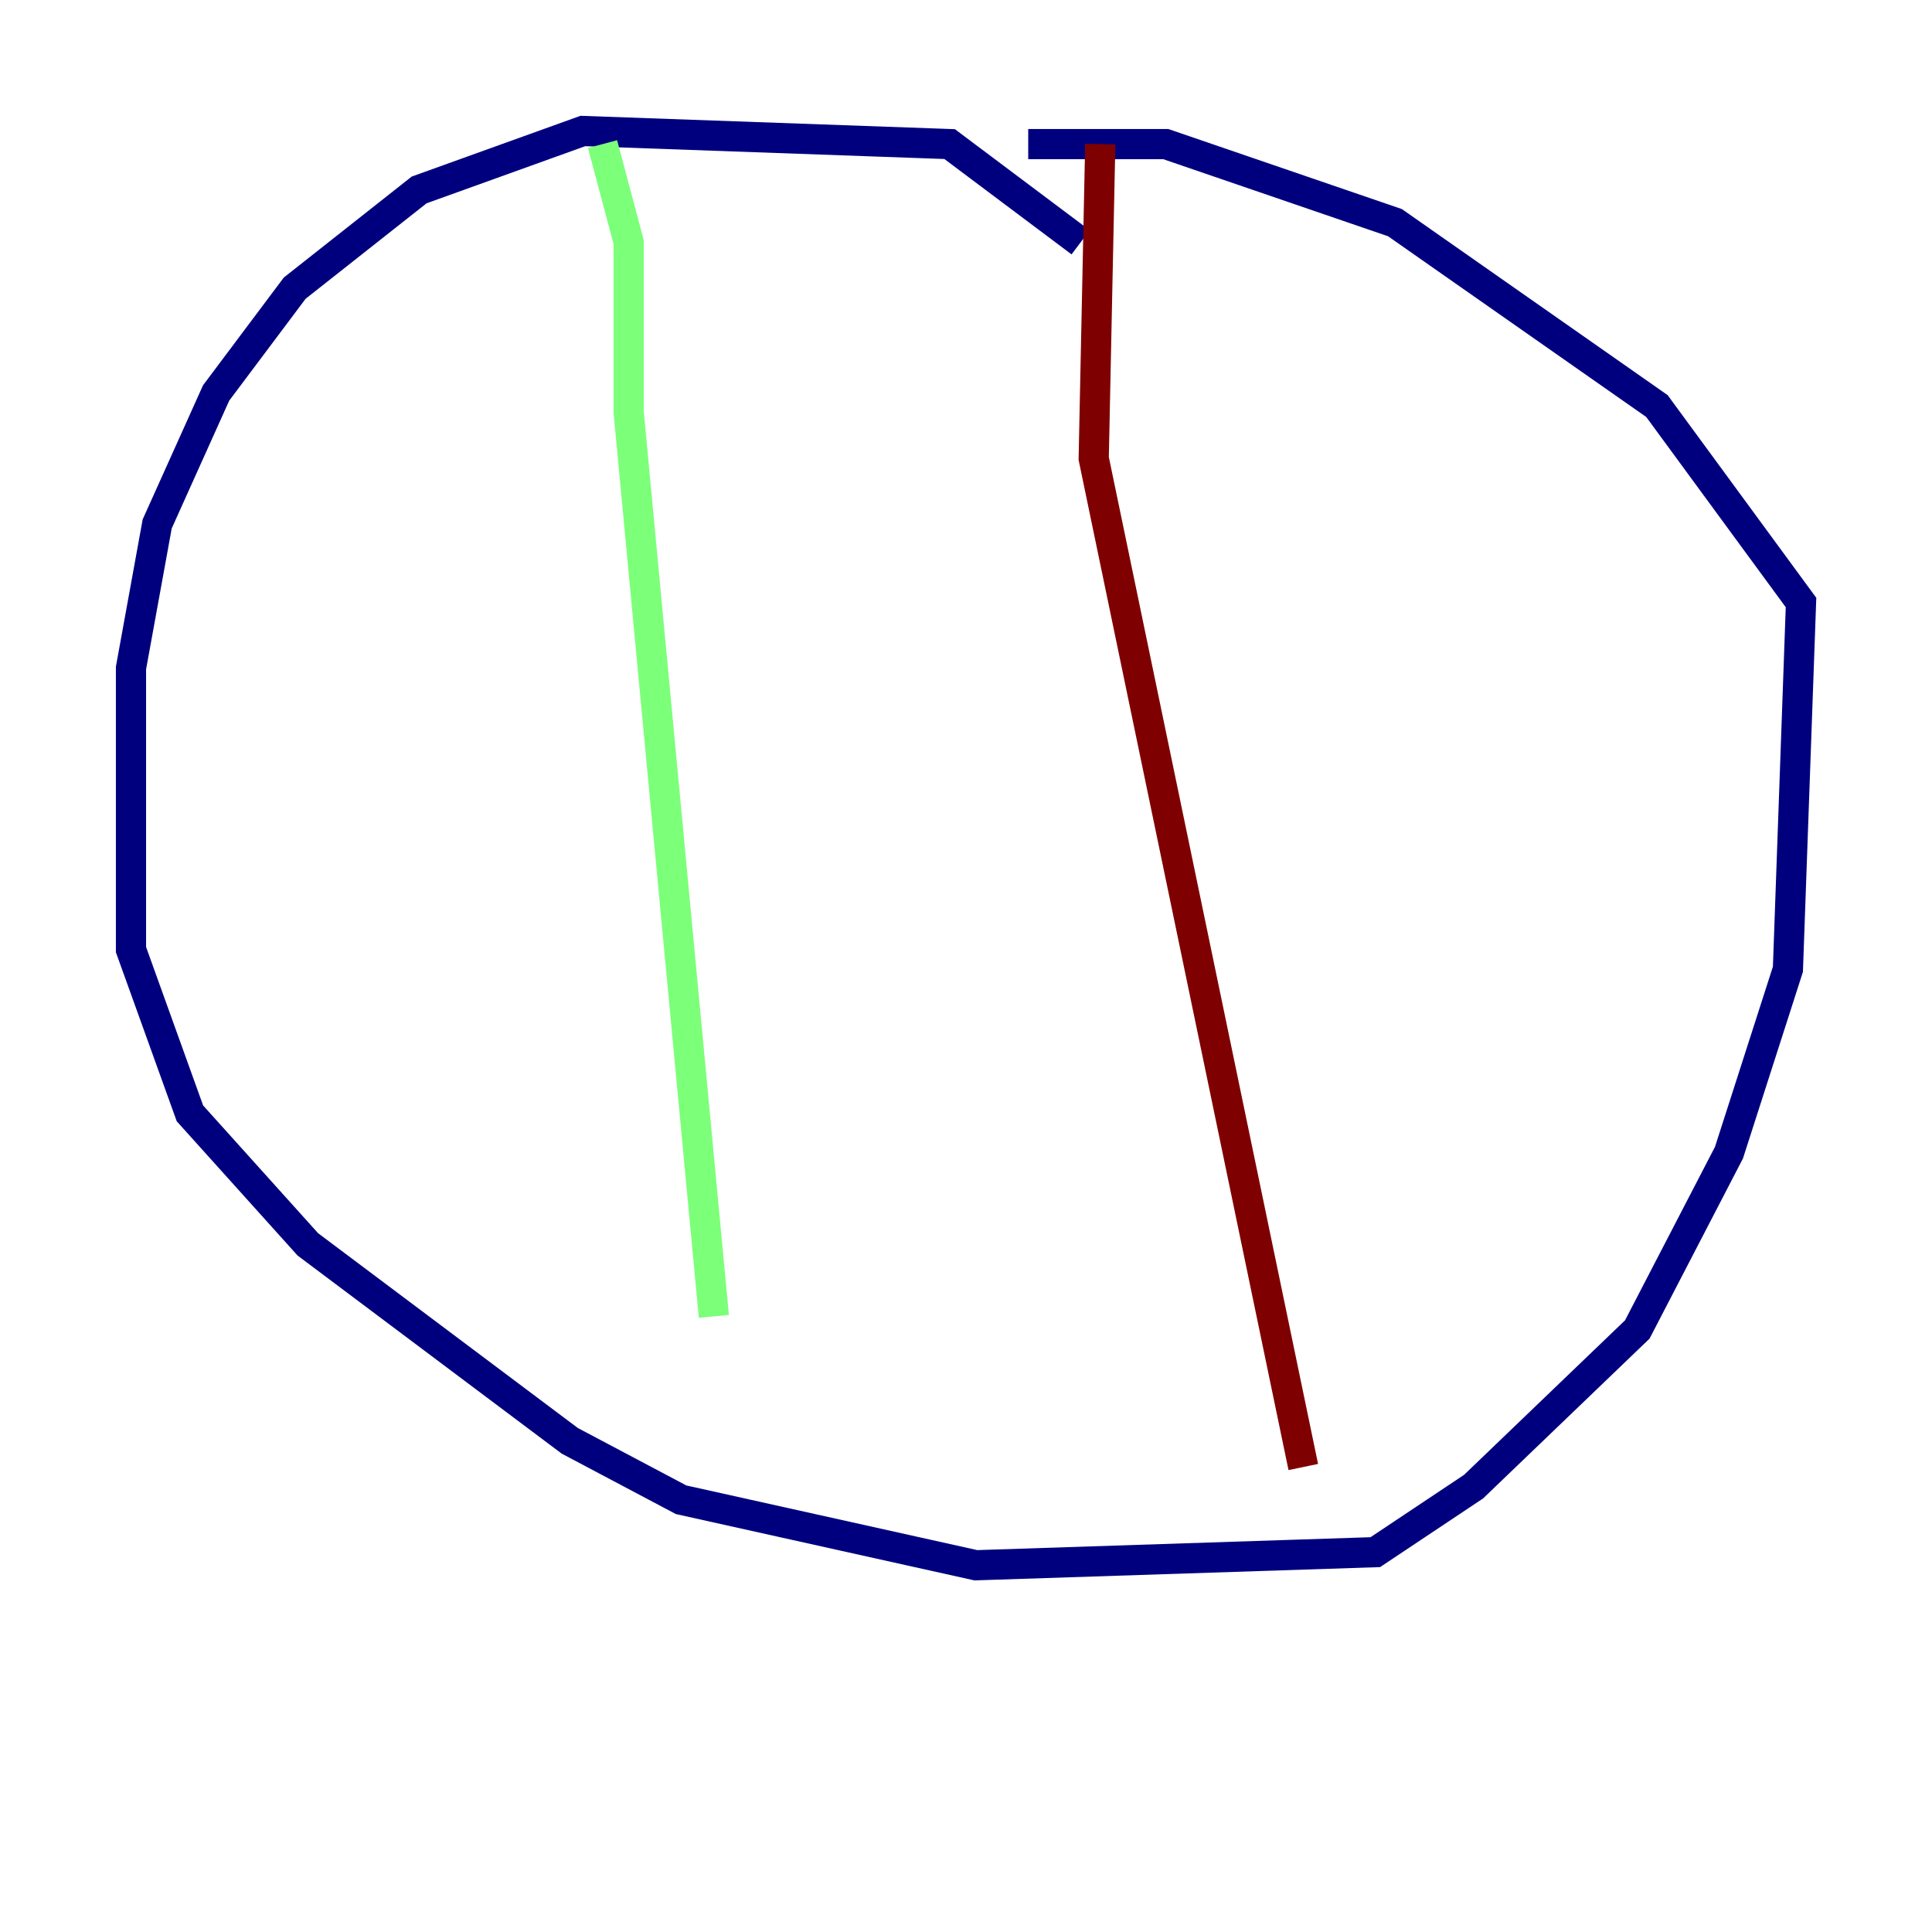 <?xml version="1.0" encoding="utf-8" ?>
<svg baseProfile="tiny" height="128" version="1.2" viewBox="0,0,128,128" width="128" xmlns="http://www.w3.org/2000/svg" xmlns:ev="http://www.w3.org/2001/xml-events" xmlns:xlink="http://www.w3.org/1999/xlink"><defs /><polyline fill="none" points="71.593,16.054 62.915,9.546 38.617,8.678 27.77,12.583 19.525,19.091 14.319,26.034 10.414,34.712 8.678,44.258 8.678,62.915 12.583,73.763 20.393,82.441 37.749,95.458 45.125,99.363 64.651,103.702 91.119,102.834 97.627,98.495 108.475,88.081 114.549,76.366 118.454,64.217 119.322,39.919 109.776,26.902 92.42,14.752 77.234,9.546 68.122,9.546" stroke="#00007f" stroke-width="2" /><polyline fill="none" points="39.919,9.546 41.654,16.054 41.654,27.336 47.295,87.214" stroke="#7cff79" stroke-width="2" /><polyline fill="none" points="72.895,9.546 72.461,30.373 86.346,97.193" stroke="#7f0000" stroke-width="2" /></svg>